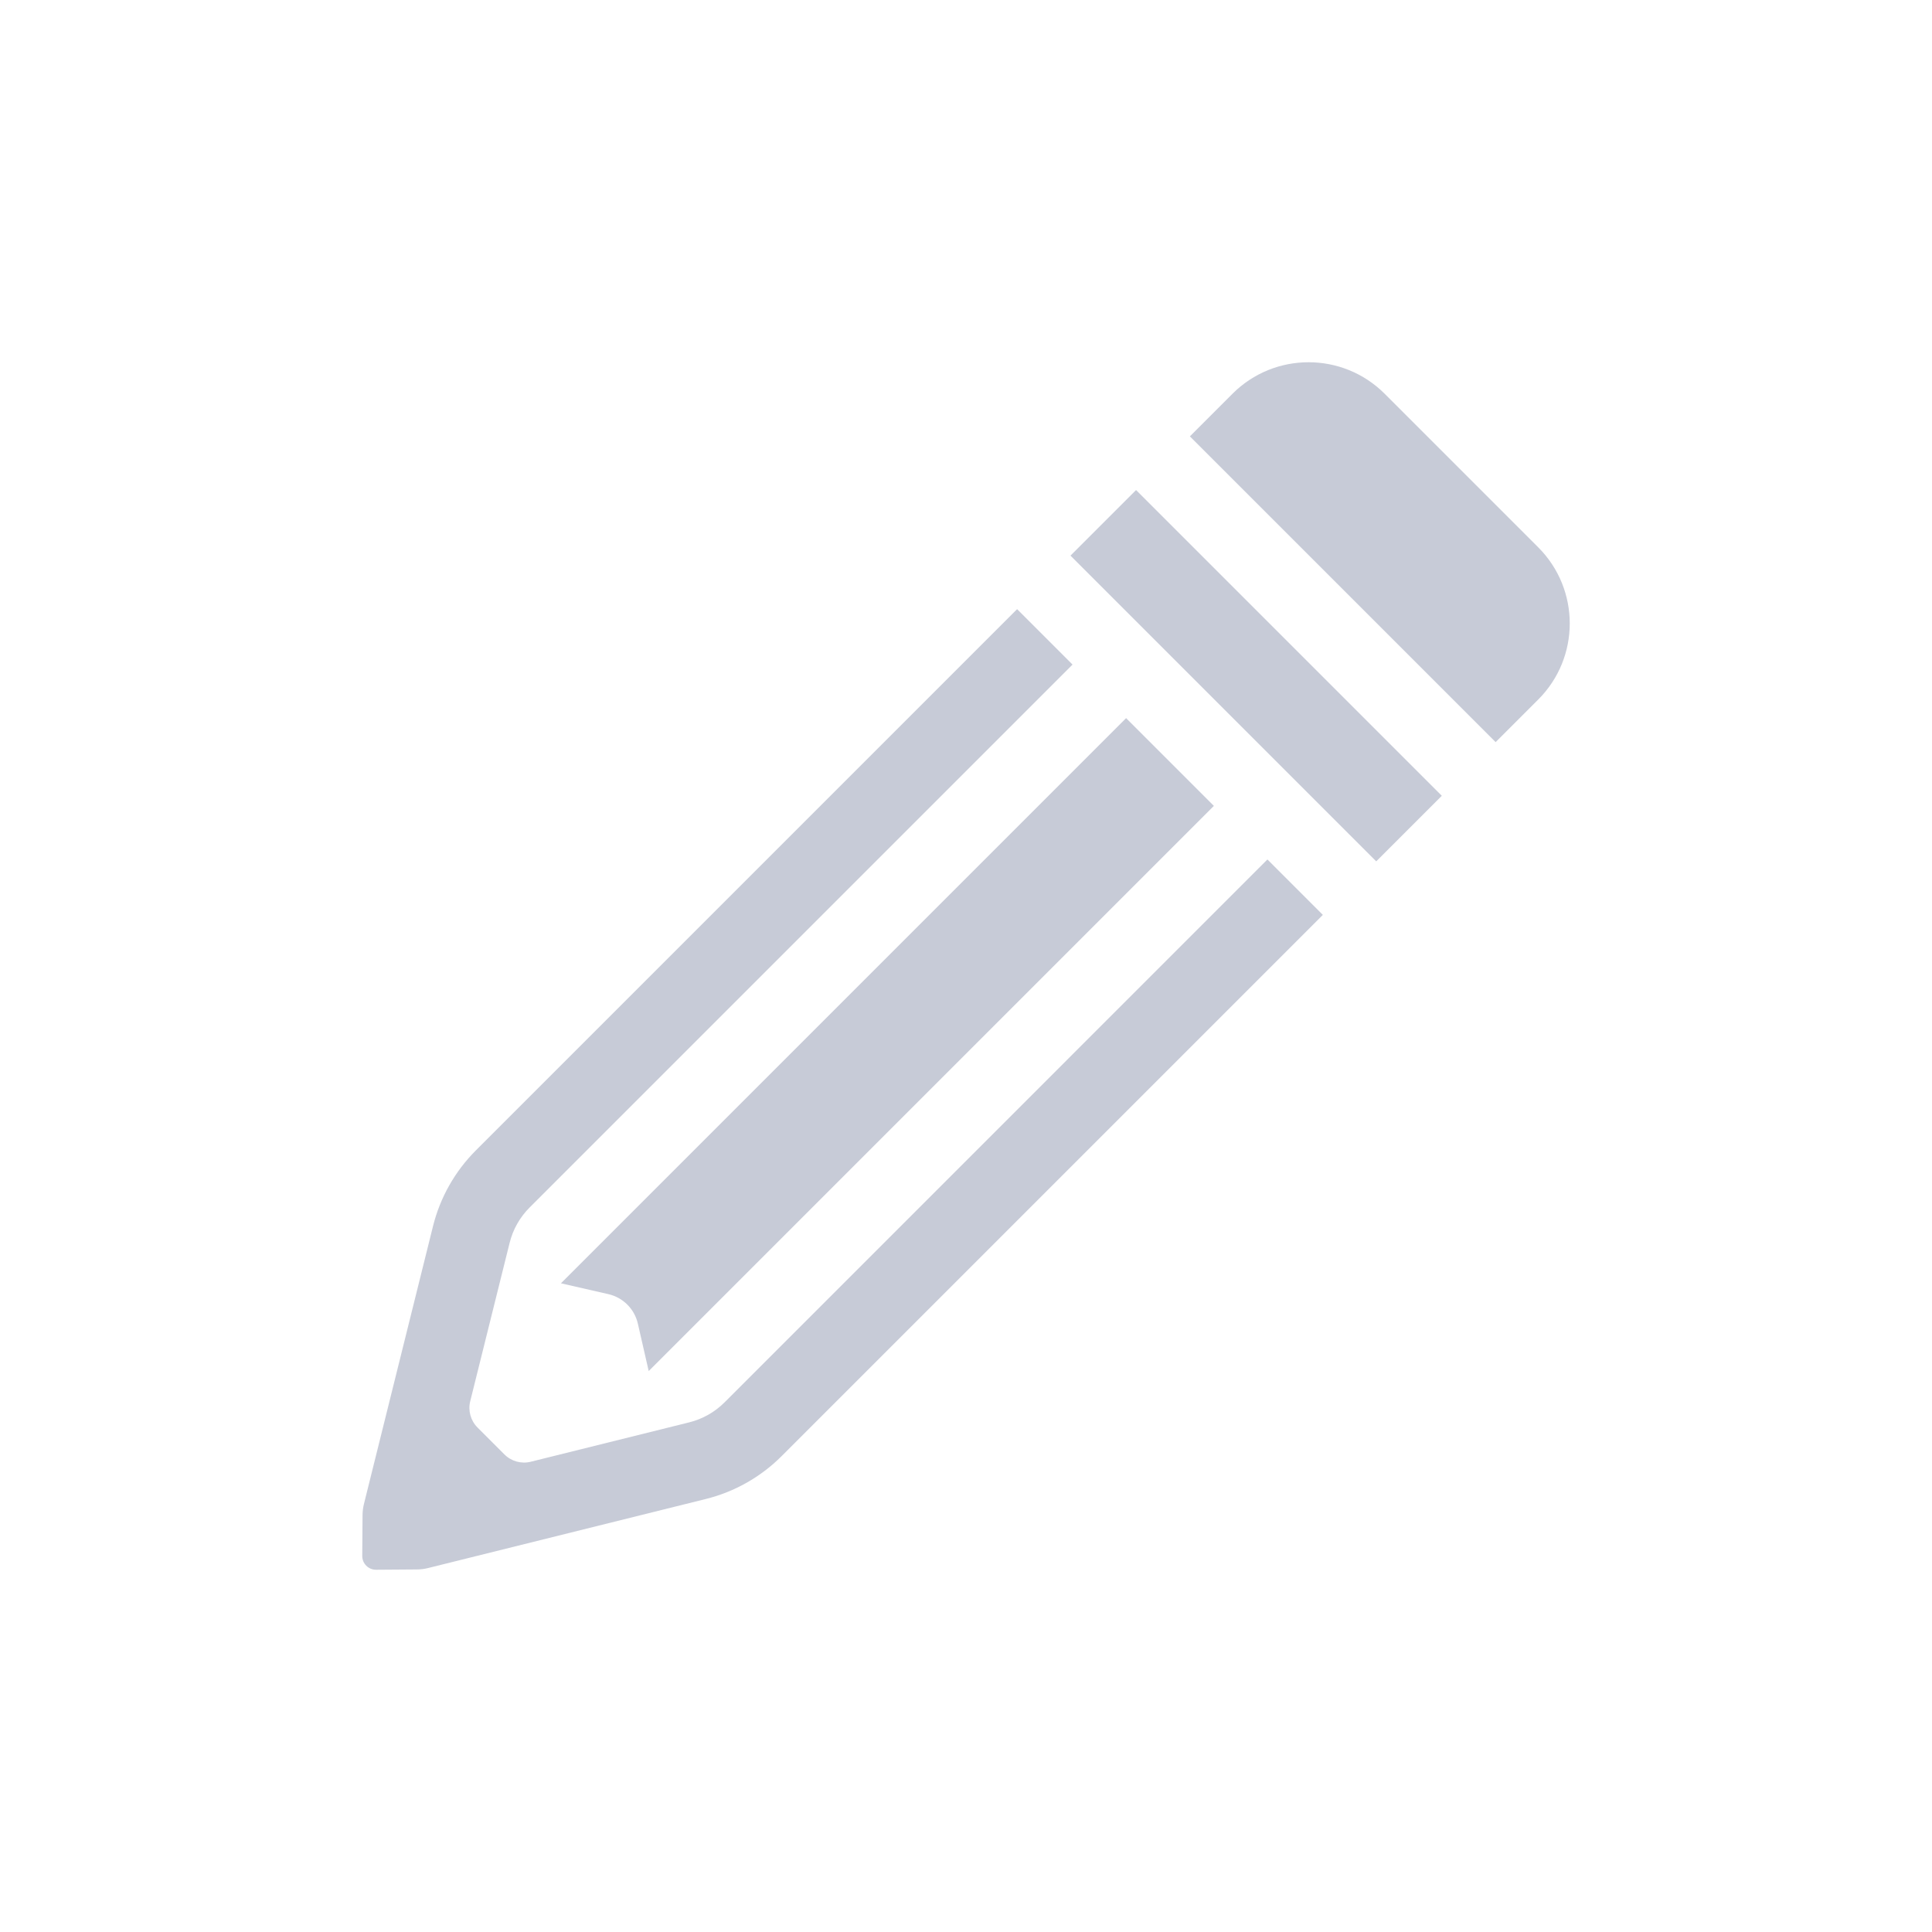 <?xml version="1.0" encoding="utf-8"?>
<!-- Generator: Adobe Illustrator 21.0.1, SVG Export Plug-In . SVG Version: 6.00 Build 0)  -->
<svg version="1.1" id="Layer_1" xmlns="http://www.w3.org/2000/svg" xmlns:xlink="http://www.w3.org/1999/xlink" x="0px" y="0px"
	 viewBox="0 0 64 64" style="enable-background:new 0 0 64 64;" xml:space="preserve">
<style type="text/css">
	.st0{fill:#C7CBD7;}
</style>
<g>
	
		<rect x="40.082" y="15.219" transform="matrix(0.707 -0.707 0.707 0.707 -3.637 35.984)" class="st0" width="3.073" height="14.325"/>
	<path class="st0" d="M40.827,13.044l-1.411,1.411l10.129,10.129l1.411-1.411c1.392-1.392,1.392-3.649,0-5.042l-5.088-5.088
		C44.476,11.652,42.219,11.652,40.827,13.044z"/>
	<path class="st0" d="M37.304,23.789L18.582,42.511l1.57,0.359c0.487,0.111,0.867,0.491,0.978,0.978l0.359,1.57l18.722-18.722
		L37.304,23.789z"/>
	<path class="st0" d="M16.882,41.171c0.11-0.444,0.339-0.849,0.663-1.172l17.984-17.984l-1.836-1.836l-17.93,17.93
		c-0.692,0.692-1.183,1.56-1.419,2.51l-2.288,9.202c-0.029,0.119-0.045,0.24-0.046,0.362L12,51.541
		c-0.002,0.254,0.205,0.461,0.459,0.459l1.358-0.01c0.122-0.001,0.244-0.016,0.362-0.046l9.202-2.288
		c0.95-0.236,1.818-0.727,2.51-1.419l17.93-17.93l-1.836-1.836L24.002,46.455c-0.323,0.323-0.729,0.553-1.173,0.663l-5.247,1.304
		c-0.313,0.078-0.644-0.014-0.872-0.242l-0.891-0.891c-0.228-0.228-0.32-0.559-0.242-0.872L16.882,41.171z"/>
</g>
</svg>
